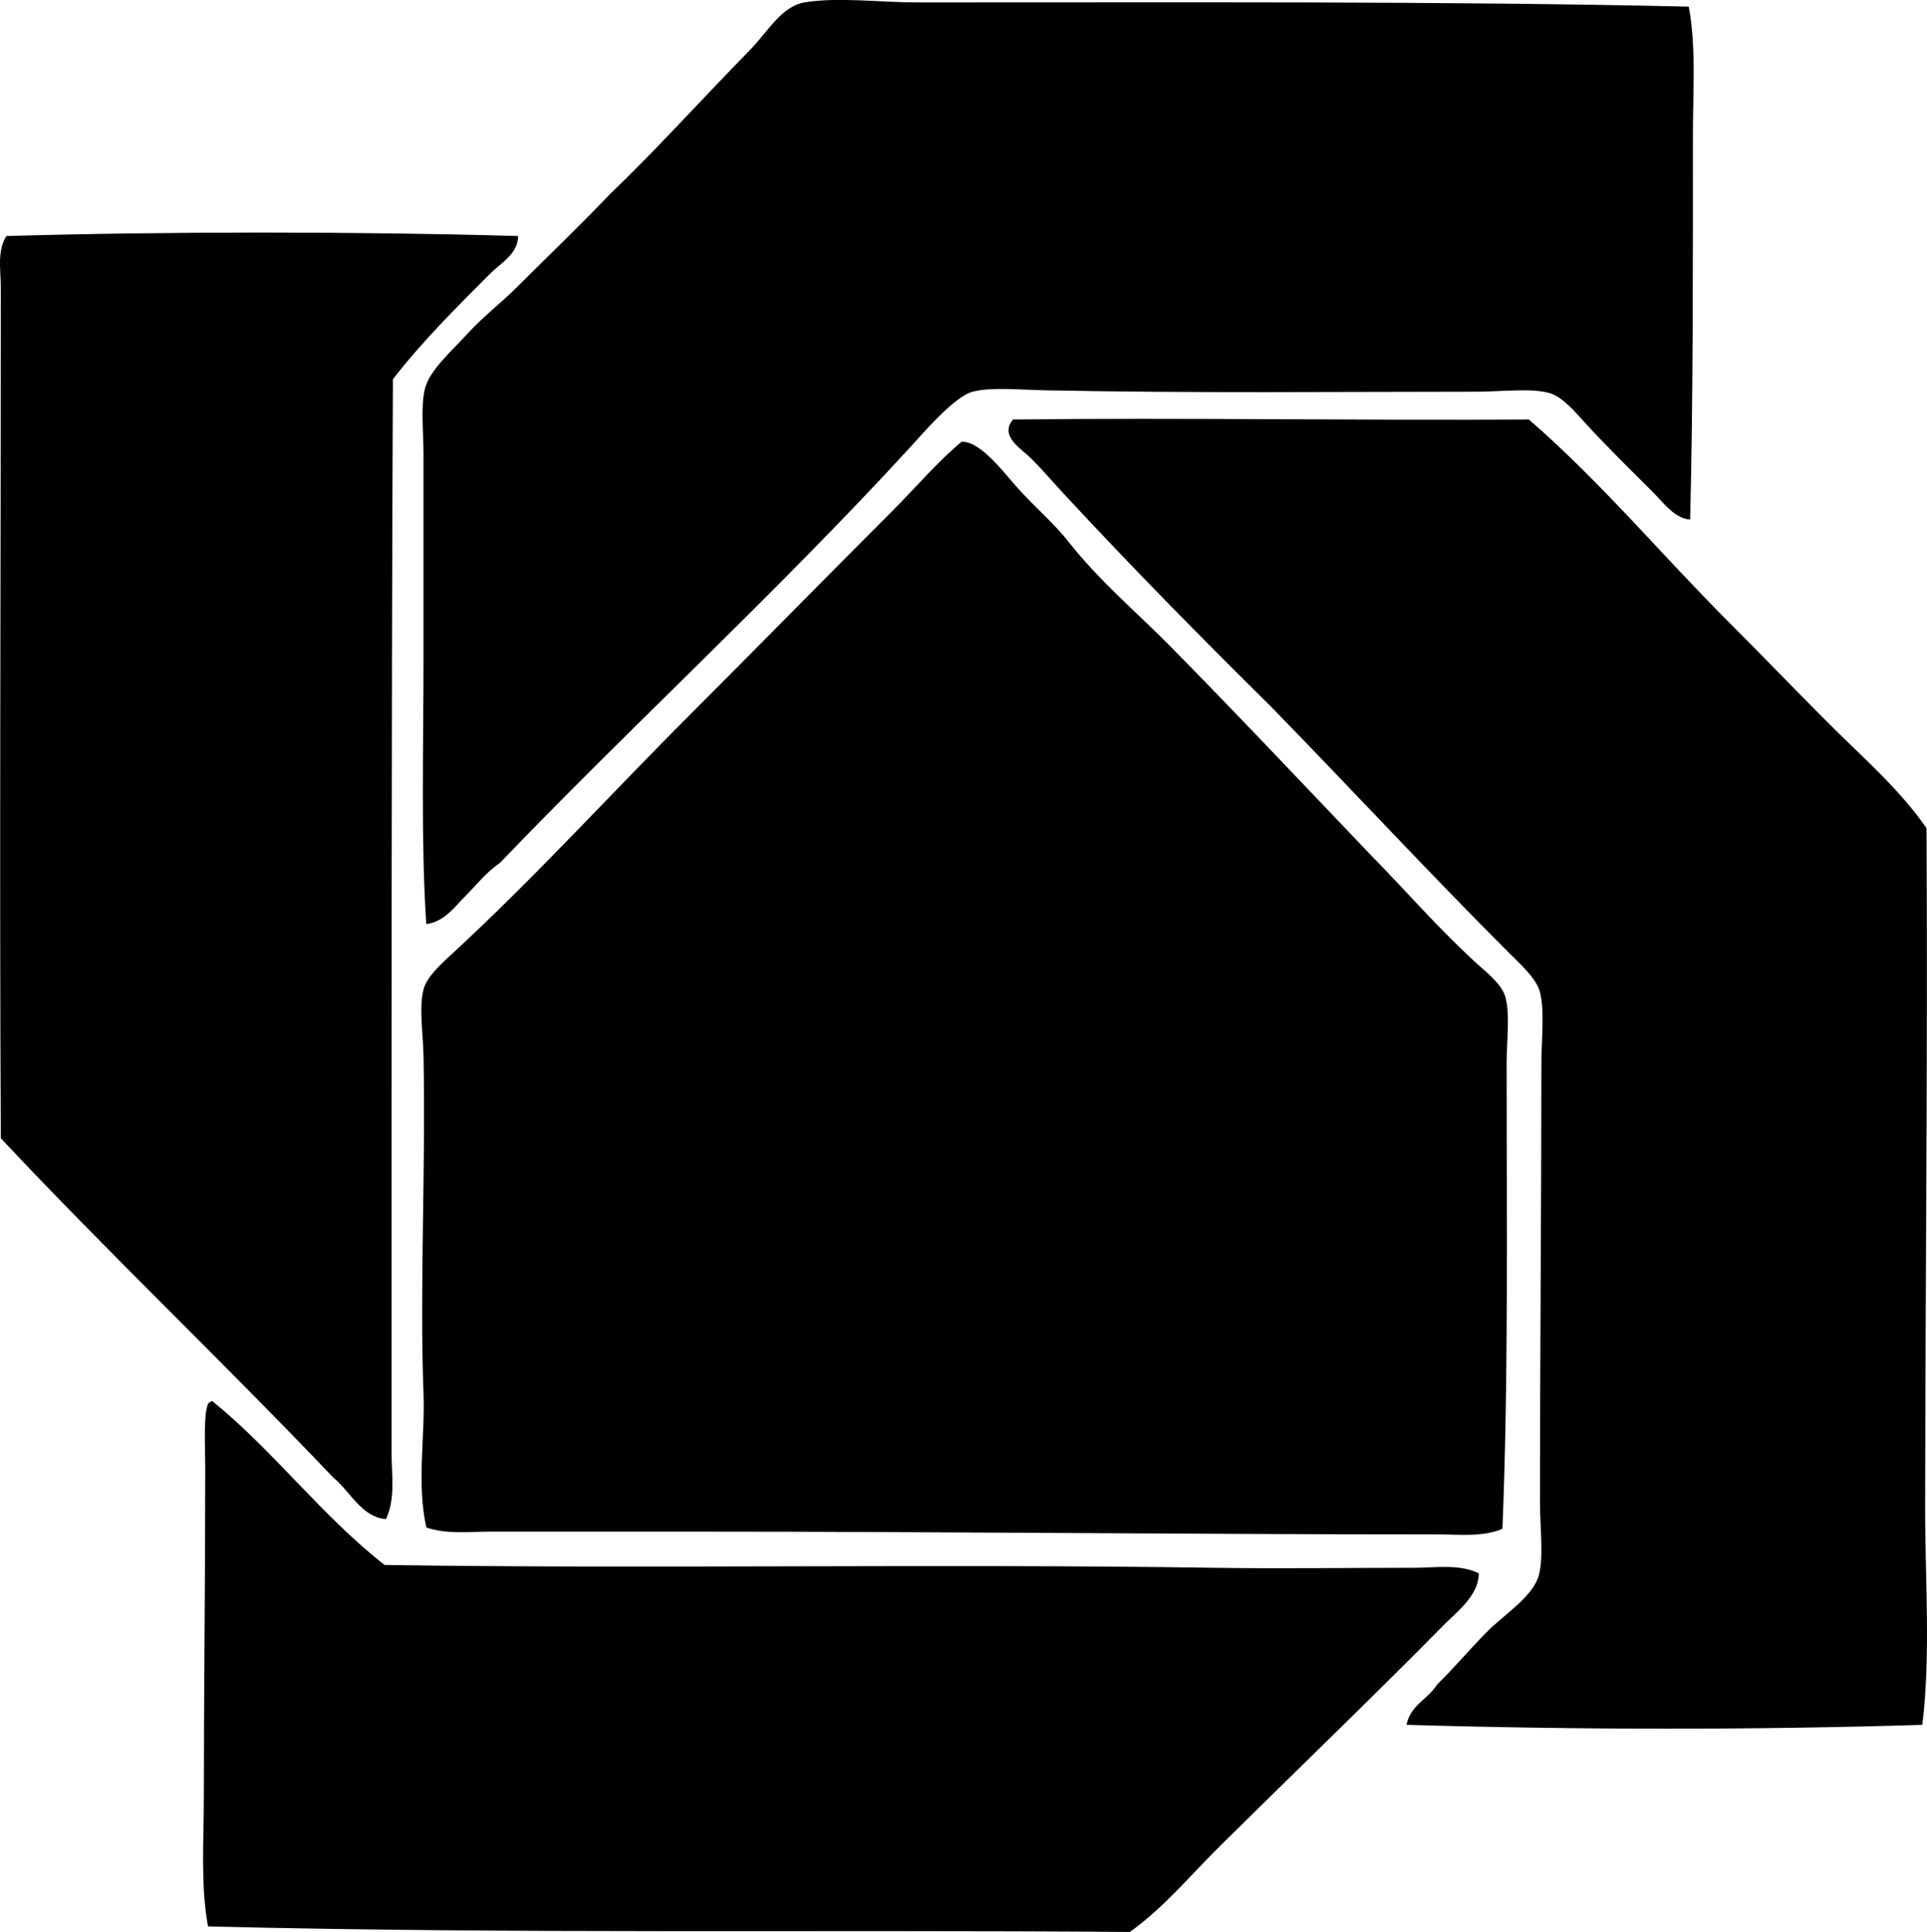 <?xml version="1.0" encoding="iso-8859-1"?>
<!-- Generator: Adobe Illustrator 19.2.0, SVG Export Plug-In . SVG Version: 6.00 Build 0)  -->
<svg version="1.1" xmlns="http://www.w3.org/2000/svg" xmlns:xlink="http://www.w3.org/1999/xlink" x="0px" y="0px"
	 viewBox="0 0 68.697 68.888" style="enable-background:new 0 0 68.697 68.888;" xml:space="preserve">
<g id="FAMIA">
	<path style="fill-rule:evenodd;clip-rule:evenodd;" d="M60.204,0.237c0.268,1.436,0.148,3.003,0.148,4.56
		c0,4.584,0.008,9.492-0.099,13.731c-0.563-0.042-0.955-0.607-1.339-0.992c-0.796-0.796-1.546-1.523-2.379-2.428
		c-0.319-0.348-0.815-0.956-1.289-1.091c-0.663-0.19-1.71-0.05-2.627-0.05c-4.988,0.001-9.994,0.057-15.366-0.05
		c-0.921-0.018-1.912-0.121-2.577,0.05c-0.655,0.169-1.765,1.474-2.23,1.982c-4.688,5.12-9.911,9.906-14.623,14.82
		c-0.484,0.324-0.835,0.786-1.239,1.189c-0.376,0.376-0.747,0.913-1.388,0.992c-0.193-2.953-0.099-6.163-0.099-9.468
		c0-2.421,0-4.794,0-7.286c0-0.811-0.105-1.697,0.05-2.33c0.16-0.658,0.956-1.35,1.487-1.933c0.599-0.657,1.239-1.14,1.735-1.636
		c1.183-1.183,2.248-2.188,3.371-3.371c1.577-1.504,3.301-3.414,5.006-5.154c0.615-0.628,1.113-1.548,1.933-1.686
		c1.193-0.2,2.663,0,4.015,0C41.845,0.091,51.443,0.034,60.204,0.237z"/>
	<path style="fill-rule:evenodd;clip-rule:evenodd;" d="M18.468,8.416c0.012,0.624-0.613,0.961-0.991,1.339
		c-1.168,1.167-2.436,2.428-3.47,3.767c-0.056,12.178-0.049,25.291-0.049,38.266c0,0.798,0.149,1.643-0.199,2.379
		c-0.864-0.062-1.281-0.997-1.883-1.487c-3.89-4.09-7.987-7.974-11.847-12.094c-0.051-9.74,0-20.007,0-30.335
		c0-0.597-0.142-1.298,0.198-1.834C5.951,8.251,12.755,8.252,18.468,8.416z"/>
	<path style="fill-rule:evenodd;clip-rule:evenodd;" d="M68.531,61.502c-5.994,0.187-12.233,0.181-18.389,0
		c0.137-0.705,0.769-0.916,1.09-1.438c0.623-0.603,1.153-1.252,1.834-1.933c0.538-0.538,1.572-1.2,1.785-1.934
		c0.19-0.656,0.049-1.729,0.049-2.627c0-5.39,0.049-10.203,0.05-15.613c0-0.924,0.122-1.912-0.05-2.577
		c-0.126-0.489-0.664-0.962-1.09-1.389c-2.815-2.813-5.83-6.062-8.526-8.822c-2.493-2.464-4.951-4.962-7.335-7.534
		c-0.343-0.363-0.754-0.854-1.19-1.289c-0.349-0.35-1.143-0.789-0.645-1.388c5.952-0.069,12.357,0.039,18.39,0
		c2.566,2.225,4.742,4.841,7.138,7.236c1.198,1.198,2.371,2.421,3.569,3.619c1.191,1.191,2.497,2.314,3.469,3.717
		c0.047,8.021-0.041,16.197-0.049,24.188C68.627,56.35,68.836,58.973,68.531,61.502z"/>
	<path style="fill-rule:evenodd;clip-rule:evenodd;" d="M34.28,15.752c0.683-0.03,1.521,1.123,2.032,1.686
		c0.648,0.712,1.284,1.246,1.784,1.884c1.106,1.408,2.479,2.559,3.619,3.717c2.487,2.527,4.851,5.037,7.187,7.485
		c1.249,1.271,2.258,2.453,3.618,3.717c0.44,0.409,1.002,0.823,1.14,1.289c0.182,0.612,0.05,1.585,0.05,2.429
		c0,5.684,0.068,11.22-0.149,16.556c-0.713,0.297-1.514,0.198-2.28,0.198c-8.904-0.002-17.846-0.1-26.567-0.1
		c-2.405,0-4.74,0-7.237,0c-0.754,0-1.558,0.104-2.28-0.149c-0.348-1.6-0.042-3.191-0.099-4.759c-0.142-3.86,0.082-7.931,0-12.044
		c-0.017-0.842-0.167-1.731,0-2.38c0.119-0.462,0.631-0.914,1.091-1.338c2.885-2.663,5.66-5.711,8.377-8.427
		c2.389-2.389,4.761-4.81,7.187-7.236C32.64,17.393,33.417,16.468,34.28,15.752z"/>
	<path style="fill-rule:evenodd;clip-rule:evenodd;" d="M7.564,49.953c2.206,1.793,3.903,4.094,6.146,5.849
		c9.377,0.144,19.715-0.05,29.542,0.1c2.444,0.037,4.839,0,7.188,0c0.742,0,1.58-0.143,2.28,0.198
		c-0.009,0.793-0.75,1.338-1.239,1.834c-2.588,2.623-5.323,5.252-7.98,7.881c-1.061,1.049-2.011,2.207-3.222,3.073
		c-10.847-0.089-21.837,0.08-32.863-0.198c-0.269-1.461-0.149-3.029-0.149-4.609c0-3.726,0.05-7.636,0.05-11.748
		c0-0.781-0.07-1.856,0.099-2.279C7.451,50.006,7.505,49.978,7.564,49.953z"/>
</g>
<g id="Layer_1">
</g>
</svg>
